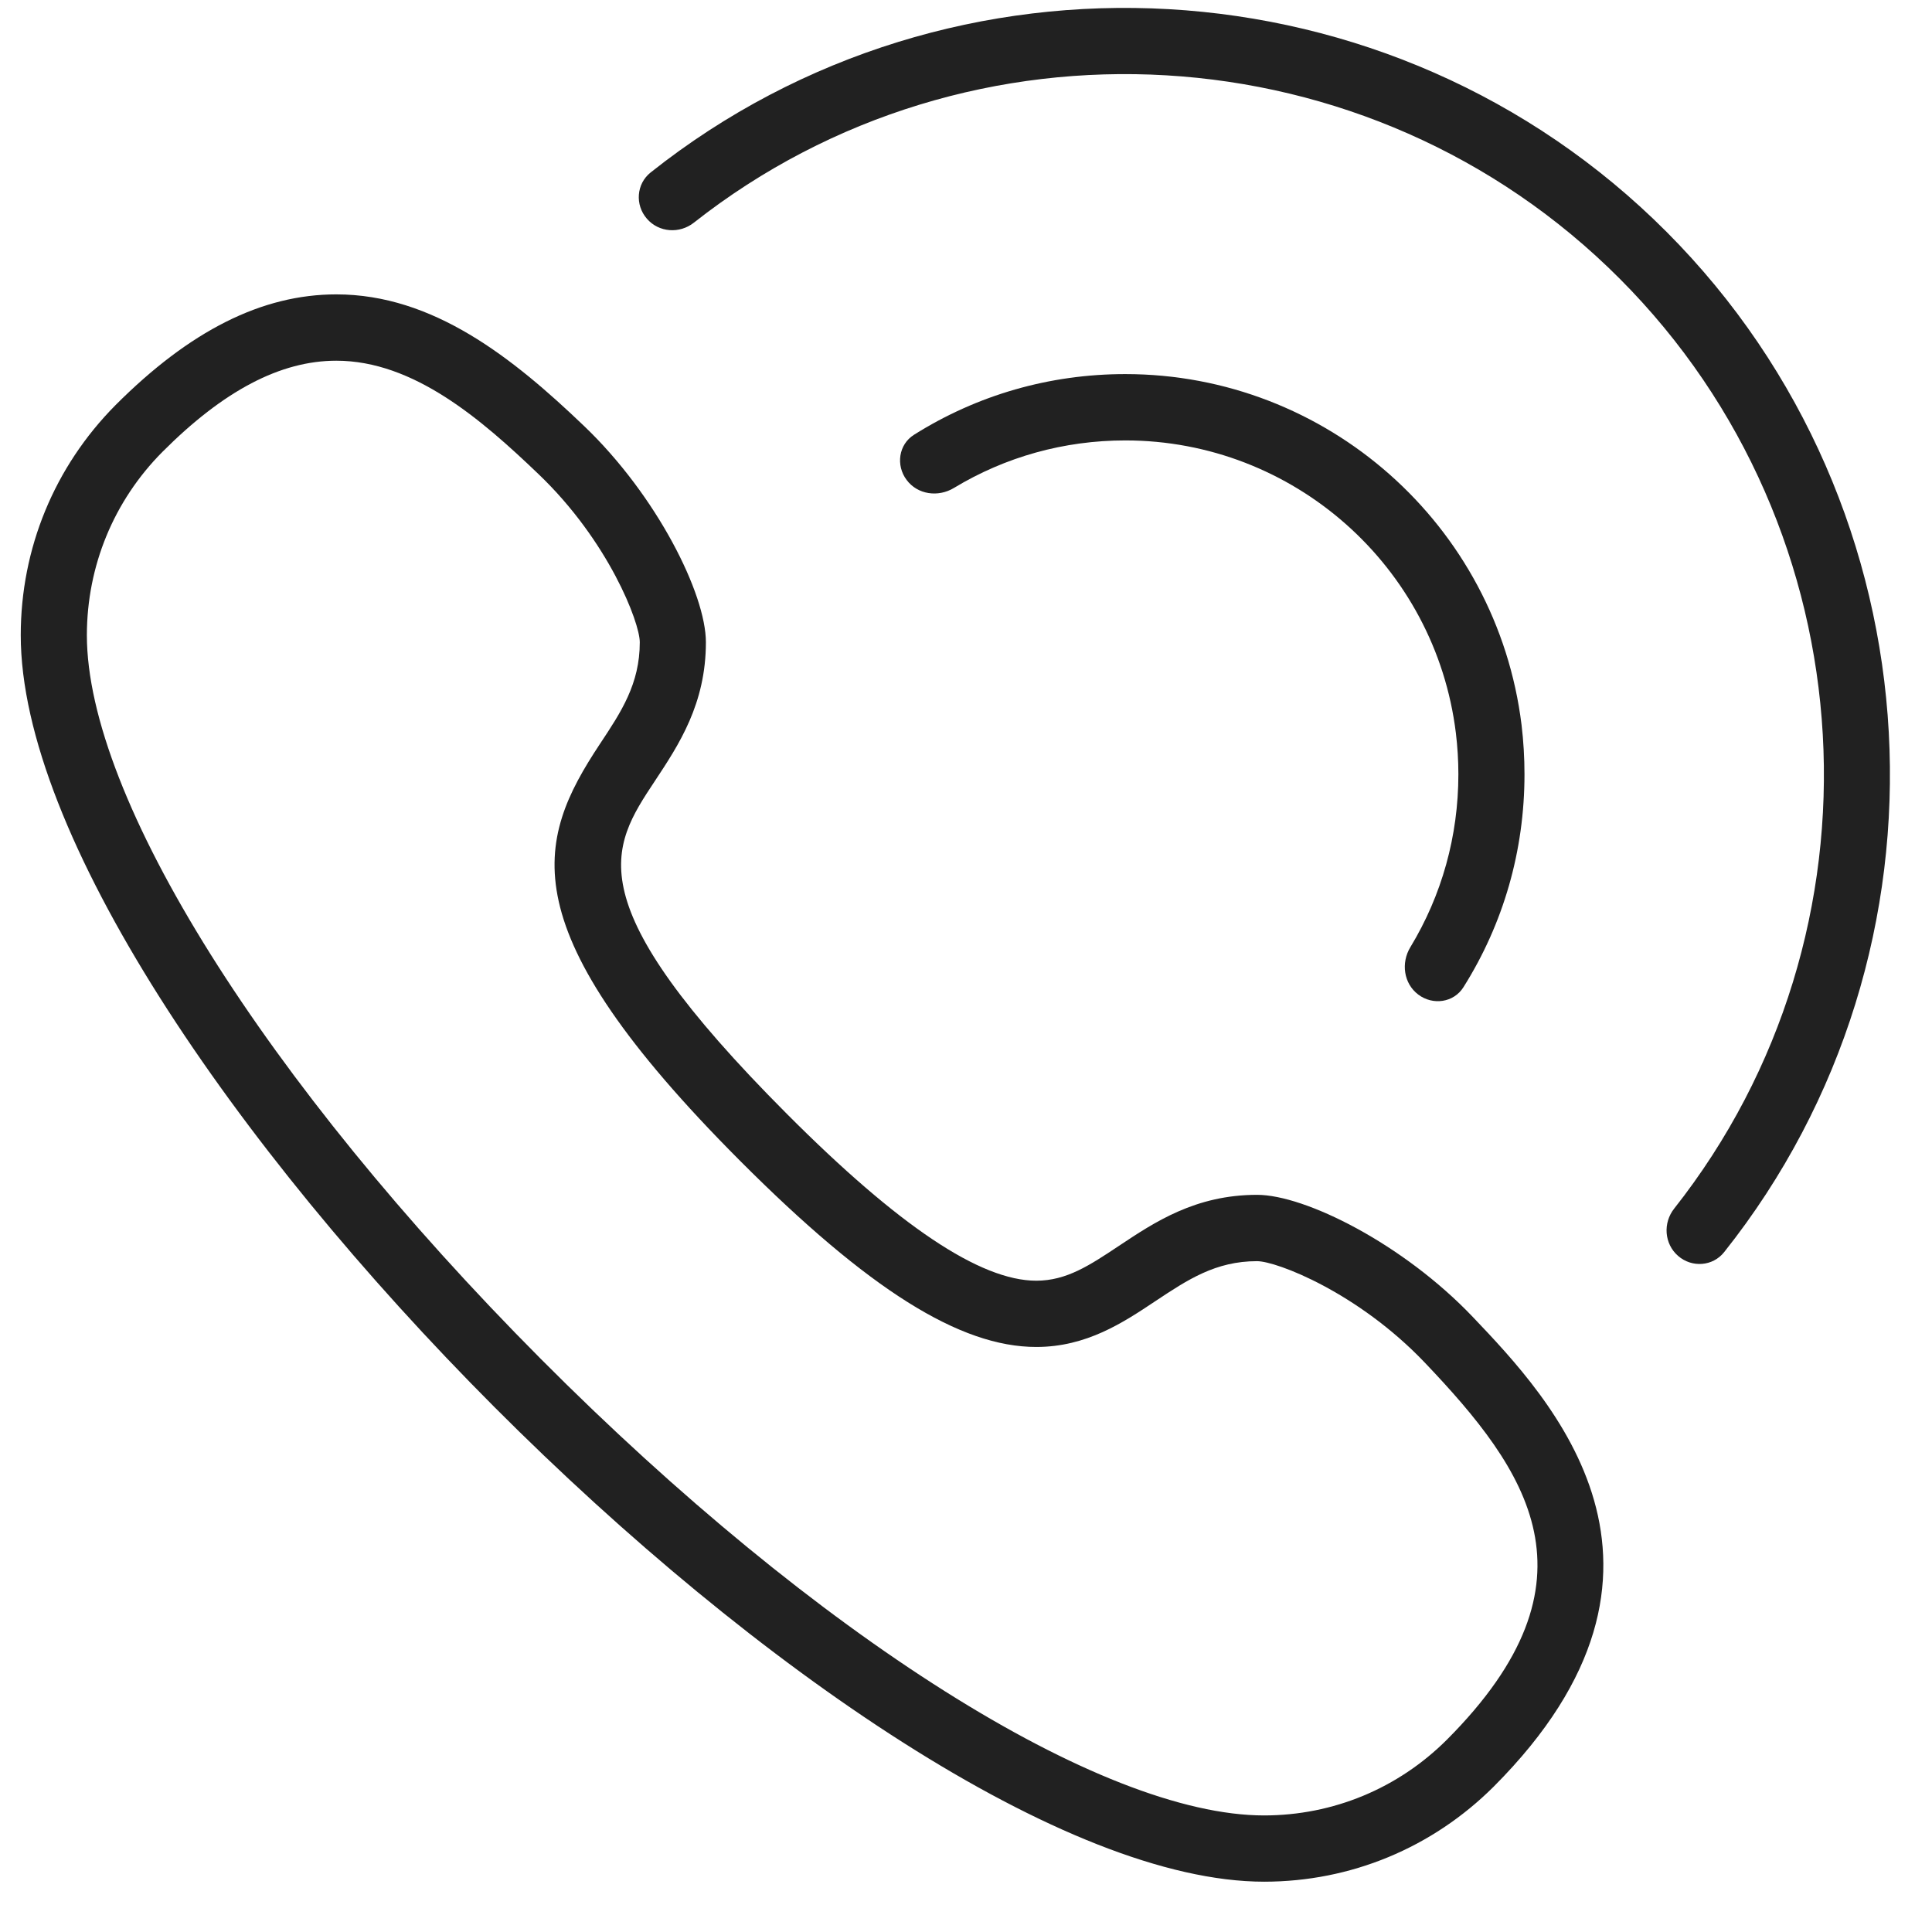 <svg width="27" height="27" viewBox="0 0 27 27" fill="none" xmlns="http://www.w3.org/2000/svg">
<path fill-rule="evenodd" clip-rule="evenodd" d="M20.875 24.968C20.015 25.825 18.877 26.296 17.668 26.297C12.146 26.297 0.29 14.412 0.29 8.877C0.29 7.664 0.761 6.522 1.614 5.662C2.654 4.62 3.662 4.114 4.7 4.114C6.053 4.114 7.164 4.998 8.163 5.954C9.181 6.927 9.865 8.301 9.865 8.975C9.865 9.837 9.487 10.408 9.153 10.913L9.153 10.913C8.529 11.855 8.037 12.599 10.995 15.565C12.56 17.135 13.7 17.898 14.482 17.898C14.906 17.898 15.228 17.683 15.636 17.412C16.139 17.077 16.709 16.698 17.568 16.698C18.24 16.698 19.611 17.384 20.582 18.404C21.667 19.543 23.921 21.915 20.875 24.968ZM4.7 5.041C3.92 5.041 3.125 5.458 2.269 6.316C1.589 7.001 1.215 7.91 1.214 8.877C1.215 11.149 3.704 15.118 7.556 18.989C11.415 22.866 15.384 25.371 17.667 25.371C18.631 25.37 19.538 24.994 20.221 24.312C22.445 22.083 21.345 20.549 19.913 19.044C18.978 18.062 17.841 17.625 17.567 17.625C16.987 17.625 16.598 17.884 16.146 18.184C15.696 18.484 15.184 18.824 14.482 18.824C13.414 18.824 12.137 18.021 10.341 16.221C7.099 12.97 7.484 11.758 8.382 10.4C8.682 9.948 8.941 9.558 8.941 8.975C8.941 8.7 8.505 7.561 7.525 6.625C6.724 5.858 5.779 5.041 4.7 5.041Z" fill="black" fill-opacity="0.87"/>
<path d="M9.698 3.111C13.545 0.082 19.141 0.39 22.636 3.895C26.143 7.41 26.442 13.032 23.397 16.89C23.238 17.091 23.258 17.383 23.451 17.551C23.643 17.719 23.936 17.699 24.095 17.499C27.456 13.274 27.138 7.098 23.29 3.24C19.453 -0.607 13.305 -0.935 9.093 2.41C8.893 2.569 8.872 2.863 9.04 3.056C9.207 3.25 9.498 3.27 9.698 3.111Z" fill="black" fill-opacity="0.87"/>
<path d="M19.82 13.899C20.024 14.053 20.316 14.013 20.452 13.796C21.012 12.907 21.305 11.887 21.305 10.821C21.305 10.59 21.291 10.357 21.264 10.131C20.92 7.336 18.54 5.228 15.727 5.228C14.67 5.228 13.659 5.519 12.775 6.075C12.558 6.21 12.517 6.503 12.67 6.707C12.823 6.913 13.111 6.952 13.33 6.82C14.051 6.384 14.871 6.155 15.727 6.155C18.074 6.155 20.06 7.913 20.346 10.244C20.369 10.434 20.381 10.627 20.381 10.82C20.381 11.684 20.15 12.511 19.71 13.237C19.577 13.456 19.616 13.745 19.82 13.899Z" fill="black" fill-opacity="0.87"/>
</svg>
